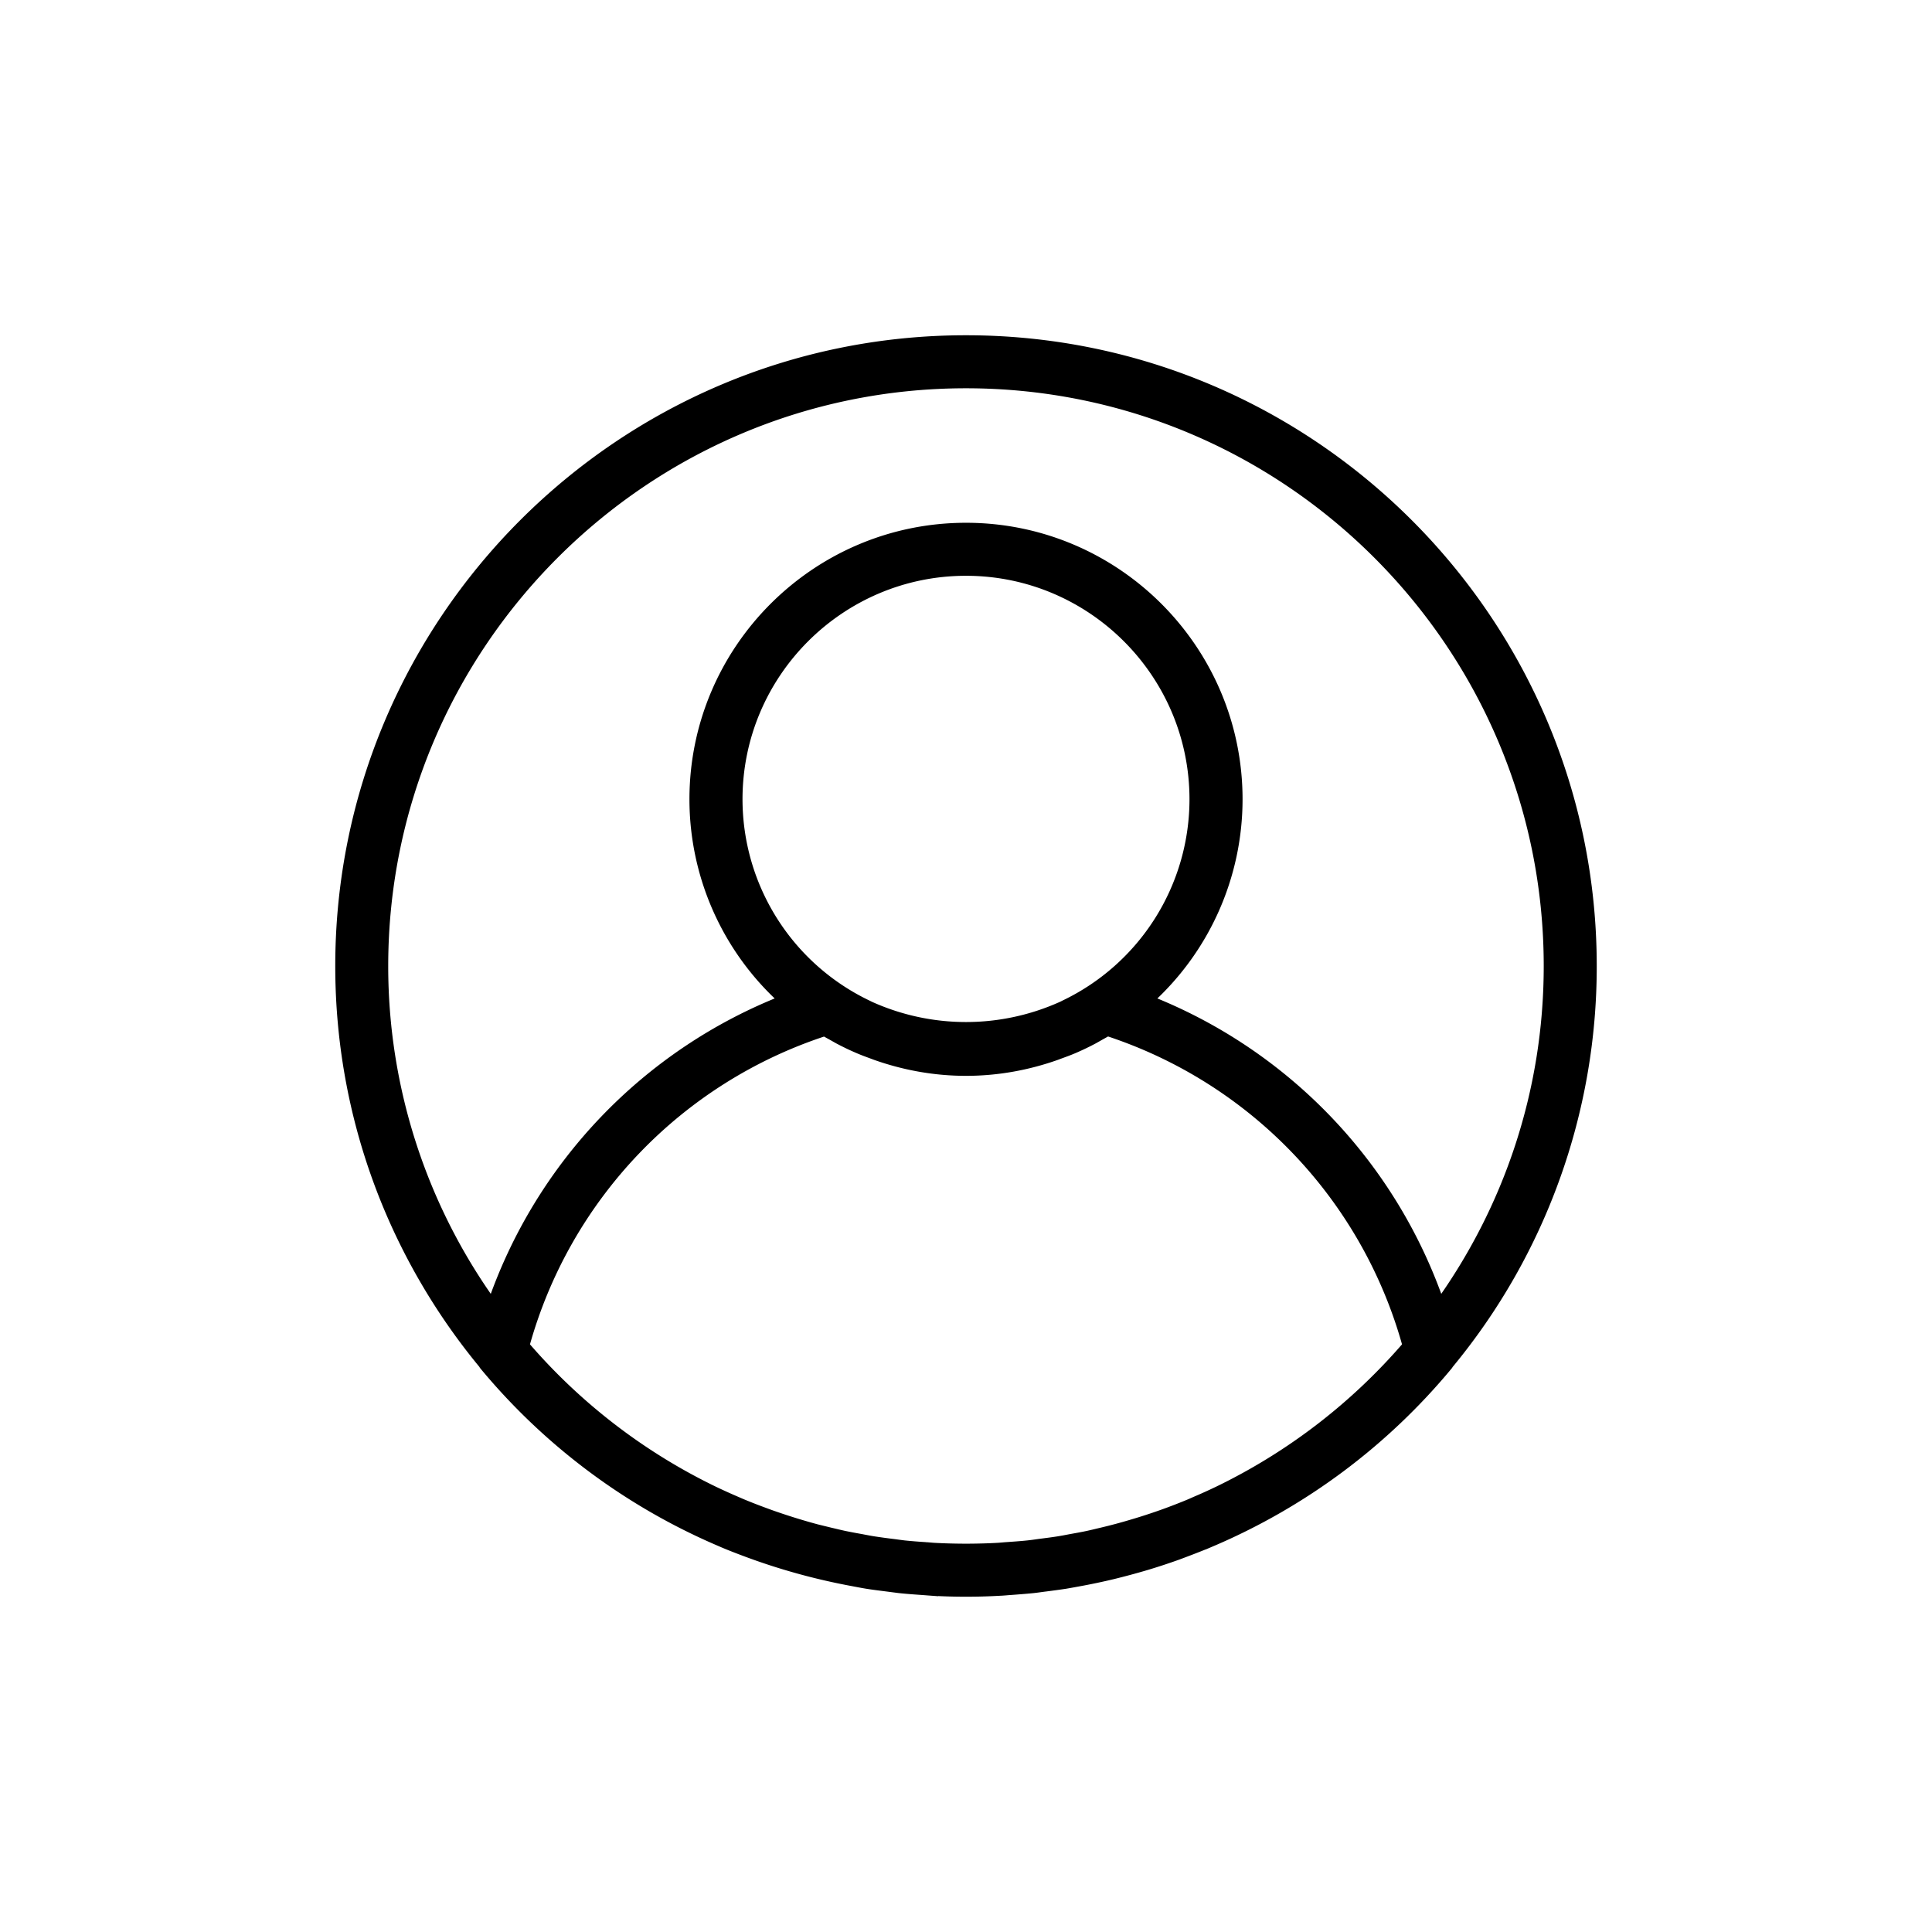 <svg fill="none" height="34" width="34" xmlns="http://www.w3.org/2000/svg"><path d="M17 6C10.935 6 6 10.935 6 17c0 2.656.947 5.096 2.52 6.999.004.005.005.012.01.018a10.996 10.996 0 004.153 3.099l.055.024c.128.054.258.104.389.153a11.125 11.125 0 001.874.52c.083.016.166.032.25.046.116.019.233.033.35.048l.225.029c.132.014.265.024.398.033l.186.014a10.463 10.463 0 001.18 0c.063-.002.125-.009.187-.013.133-.01.266-.02.398-.033.076-.008.15-.02.226-.029.116-.015.232-.03.348-.048.084-.014.168-.03.251-.045a11.193 11.193 0 00.586-.124 12.83 12.83 0 00.574-.155 10.755 10.755 0 00.56-.184l.154-.058c.13-.049.26-.1.39-.154.018-.007.035-.016.054-.023a11 11 0 004.153-3.1c.005-.005.005-.012.01-.017A10.955 10.955 0 0028 17c0-6.065-4.935-11-11-11zm4.458 20.247l-.017.008a8.94 8.94 0 01-.398.18l-.09.04a9.874 9.874 0 01-1.027.364 9.327 9.327 0 01-.534.143c-.086.02-.172.042-.258.06-.095.02-.191.037-.286.054-.078.015-.155.03-.233.042-.107.017-.216.03-.324.044-.069.01-.137.02-.206.027-.124.013-.248.021-.373.03-.055.004-.11.01-.166.013a10.44 10.44 0 01-1.092 0c-.055-.003-.11-.009-.166-.013a9.77 9.77 0 01-.373-.03c-.069-.008-.137-.018-.206-.027a10.297 10.297 0 01-.324-.044c-.078-.012-.155-.027-.232-.042a10.239 10.239 0 01-.286-.054c-.087-.018-.173-.04-.26-.06l-.245-.06a11.03 11.03 0 01-.808-.252l-.15-.055a9.943 9.943 0 01-.356-.14l-.09-.039a10.435 10.435 0 01-.415-.188 10.316 10.316 0 01-3.327-2.565 8.093 8.093 0 015.297-5.55c.05.03.104.058.157.088l.092.052c.11.058.22.112.333.16.087.039.177.071.266.104l.053.02c.497.176 1.03.276 1.586.276s1.089-.1 1.585-.276l.053-.02c.09-.033.18-.065.266-.103a4.6 4.6 0 00.334-.161l.092-.052c.053-.03.106-.058.158-.09a8.095 8.095 0 015.296 5.552 10.328 10.328 0 01-3.326 2.564zm-8.491-12.18c0-2.224 1.81-4.034 4.033-4.034s4.033 1.81 4.033 4.034a4.03 4.03 0 01-2.288 3.63c-.018.01-.036.018-.055.027a4.125 4.125 0 01-3.38 0l-.055-.027a4.03 4.03 0 01-2.288-3.63zm12.367 8.918a8.835 8.835 0 00-5.15-5.38 4.751 4.751 0 001.583-3.538c0-2.629-2.139-4.767-4.767-4.767s-4.767 2.138-4.767 4.767a4.75 4.75 0 001.584 3.538 8.836 8.836 0 00-5.15 5.38A10.206 10.206 0 016.732 17C6.733 11.339 11.34 6.733 17 6.733S27.267 11.34 27.267 17c0 2.232-.719 4.299-1.933 5.985z" fill="currentColor" stroke="currentColor" stroke-width=".2"/></svg>